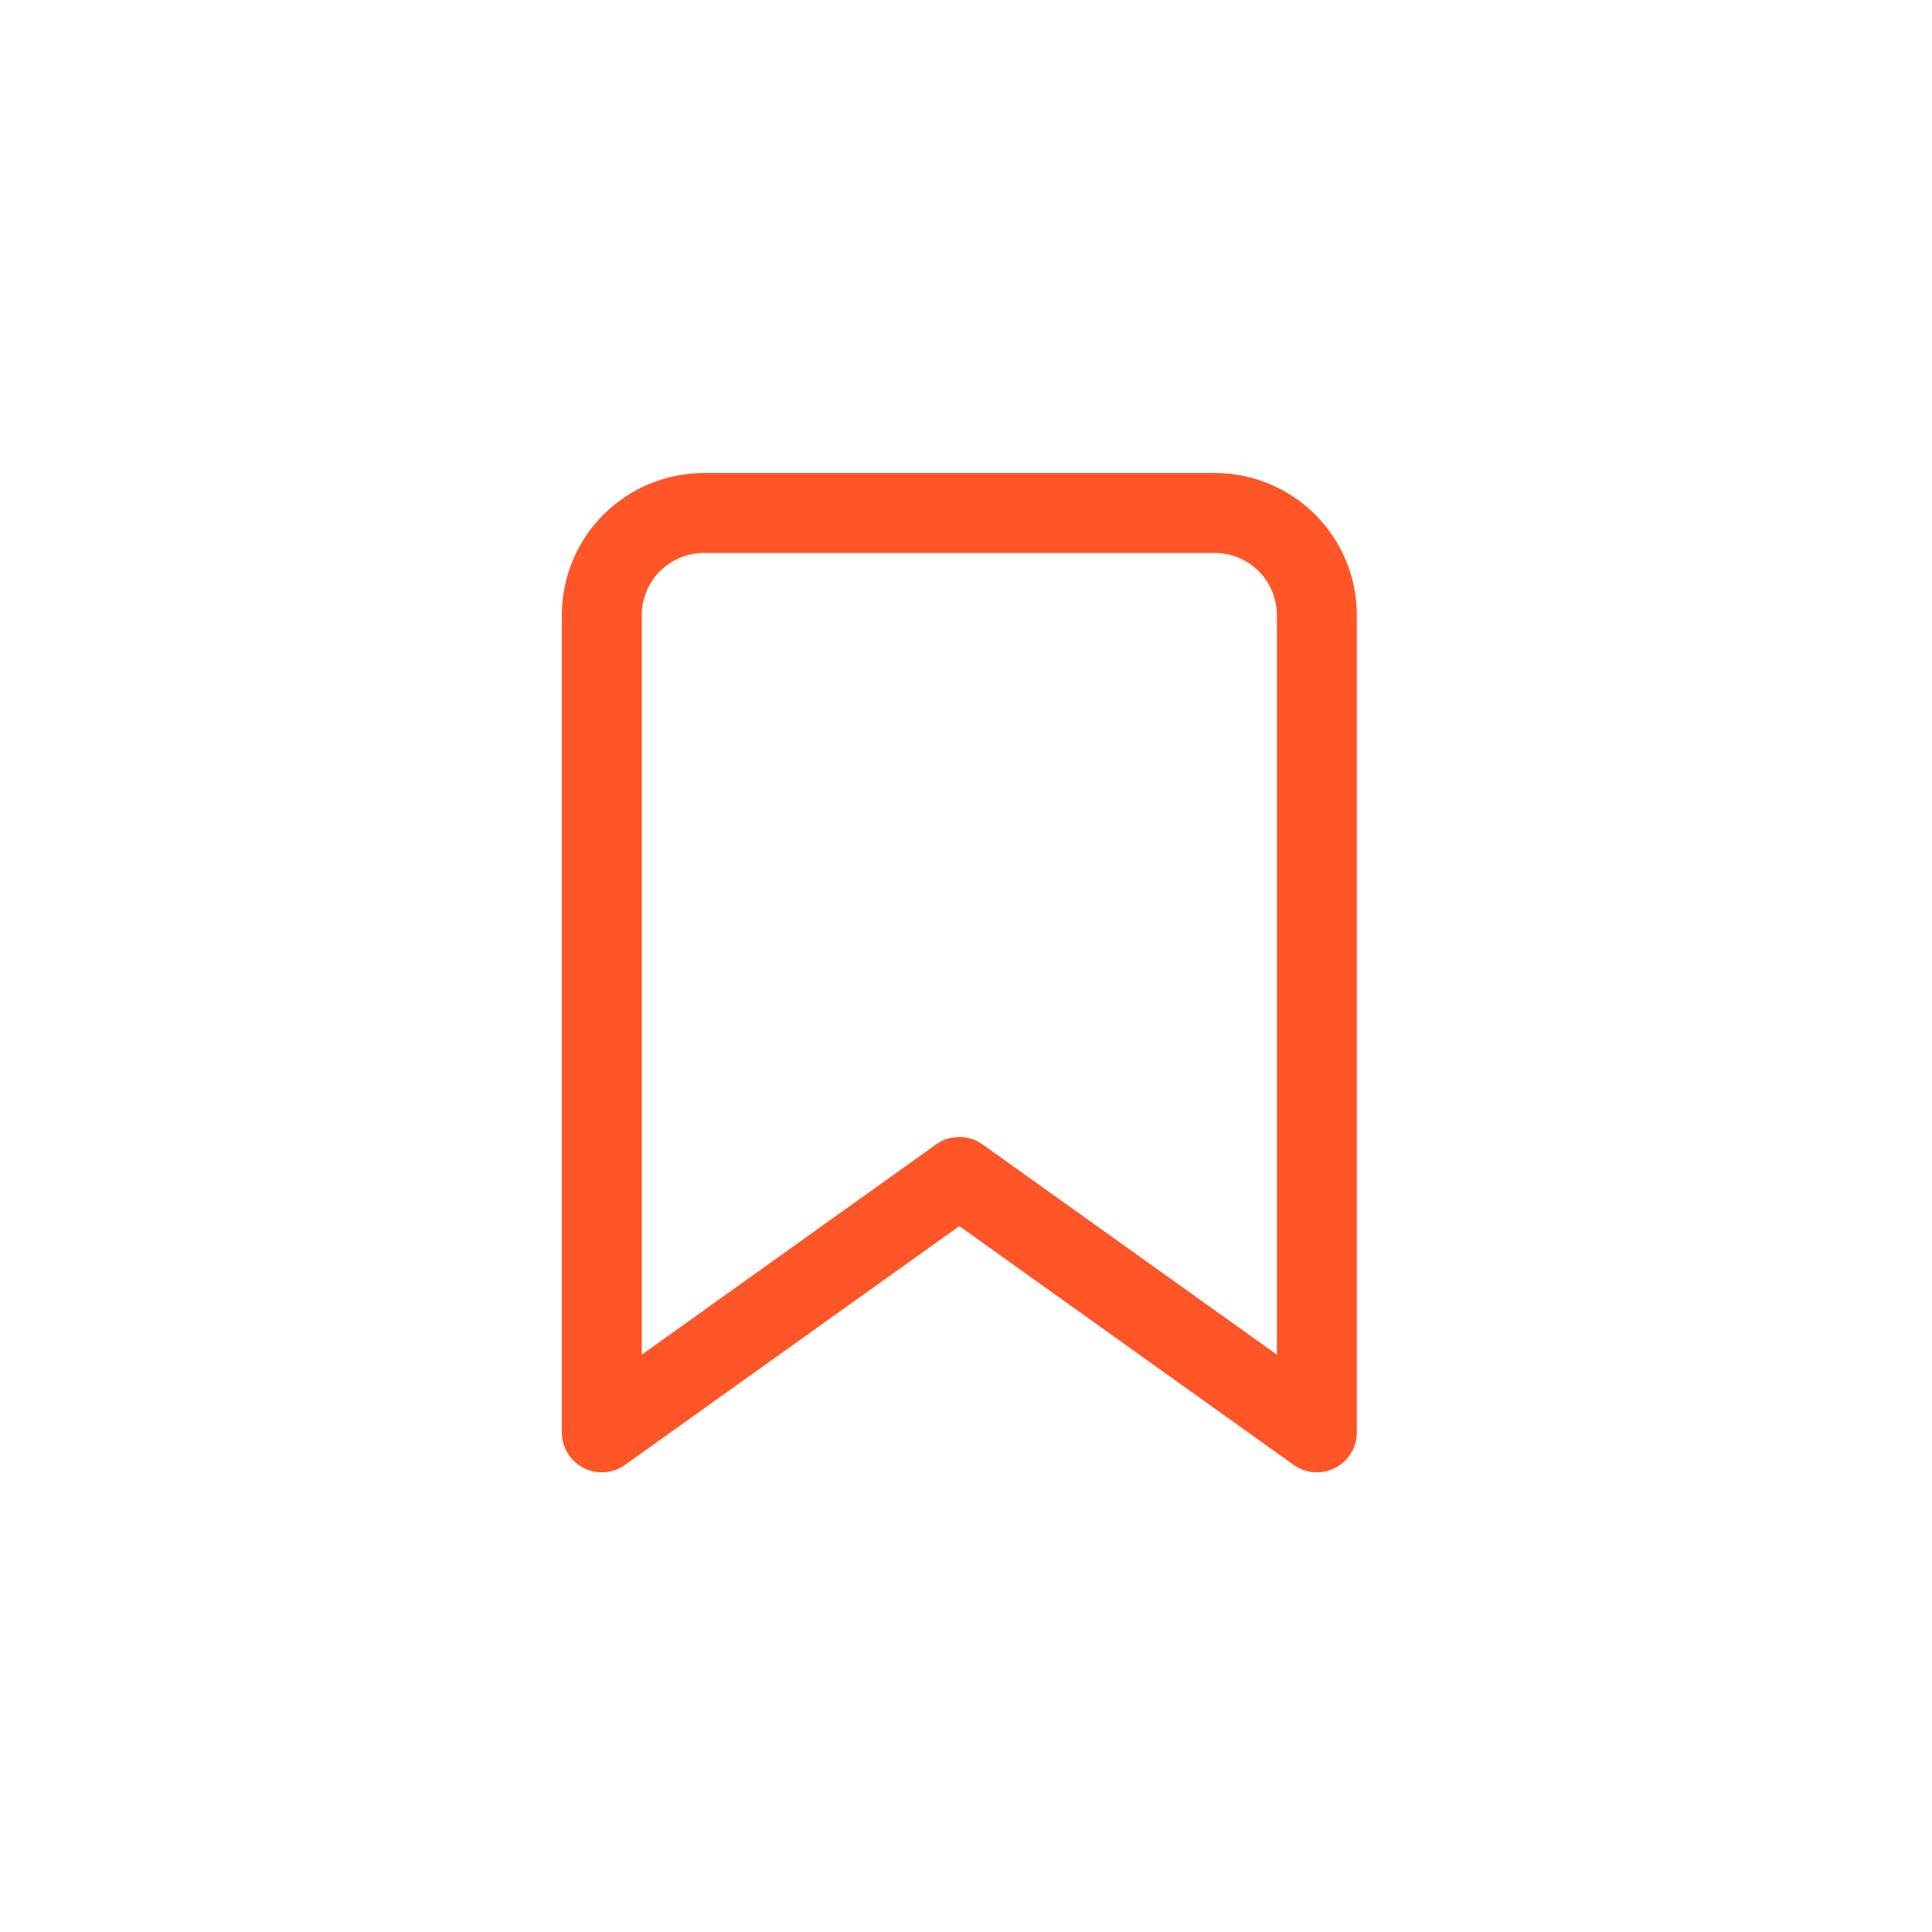 <svg width="145" height="145" viewBox="0 0 145 145" fill="none" xmlns="http://www.w3.org/2000/svg">
<path d="M98.833 107.5L72 88.333L45.167 107.5V46.167C45.167 44.133 45.974 42.183 47.412 40.745C48.85 39.308 50.8 38.5 52.833 38.5H91.167C93.2 38.5 95.15 39.308 96.588 40.745C98.026 42.183 98.833 44.133 98.833 46.167V107.5Z" stroke="#FF5527" stroke-width="6" stroke-linecap="round" stroke-linejoin="round"/>
</svg>
